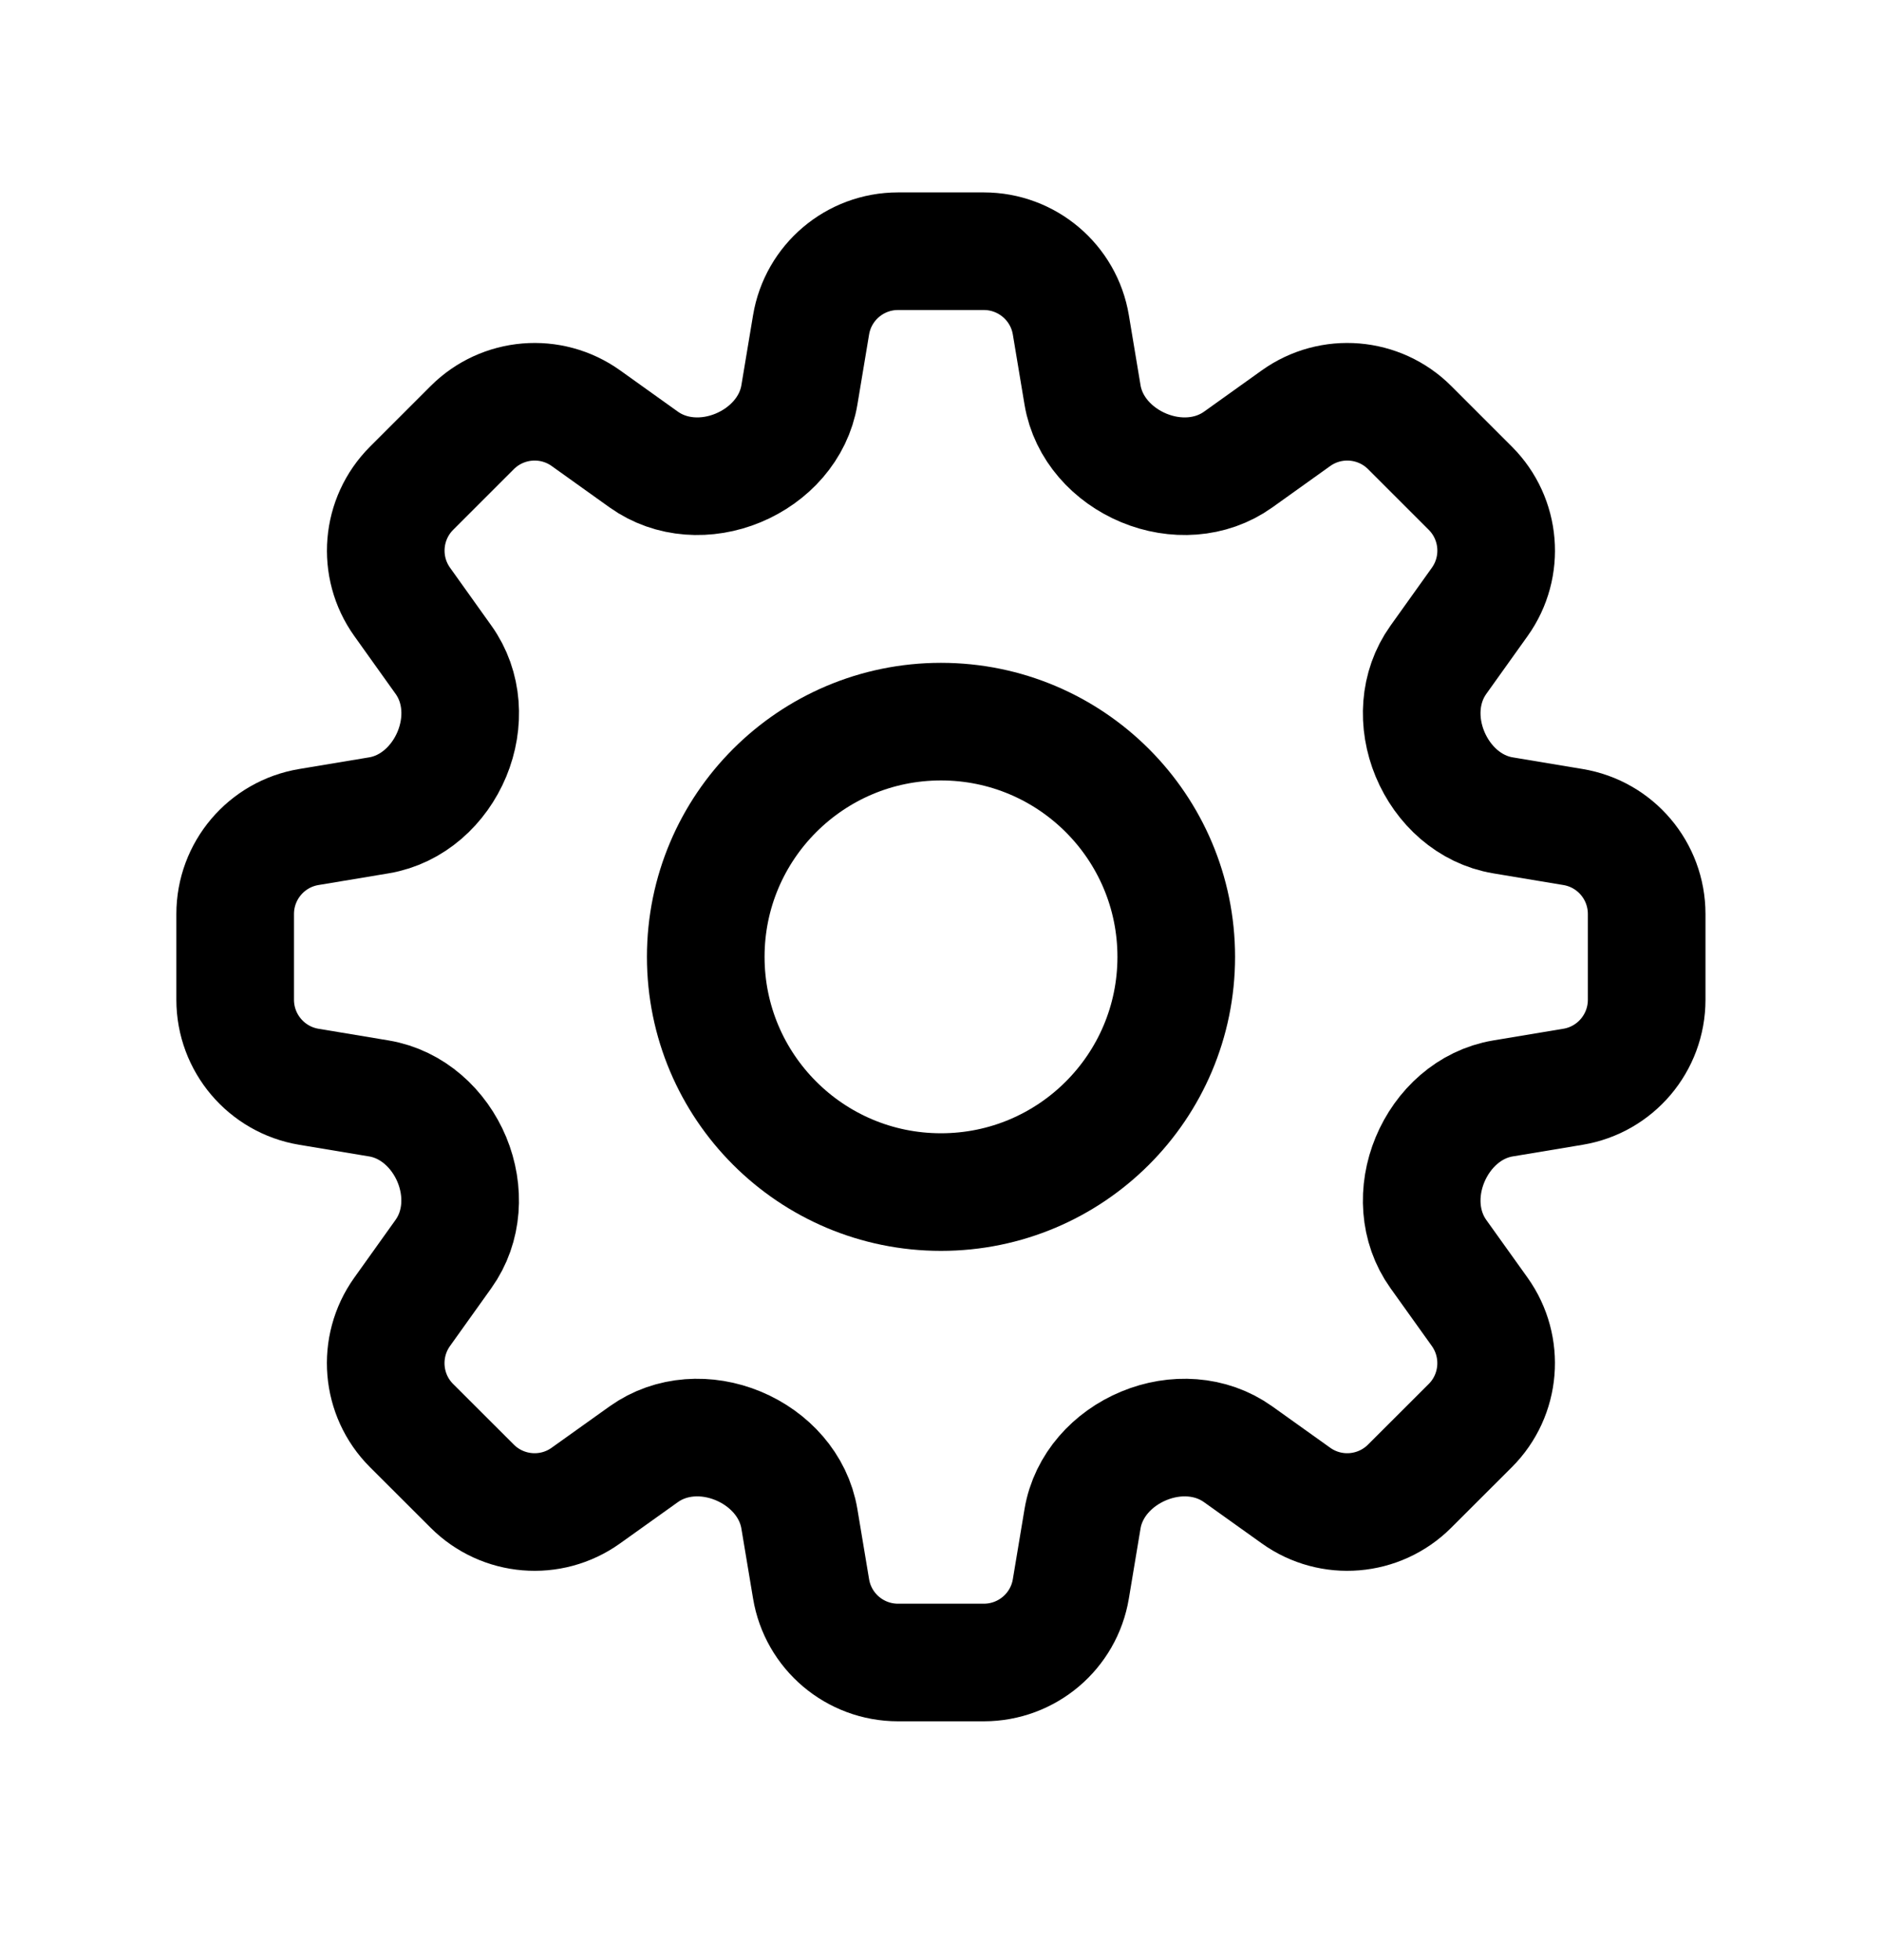 <svg width="24" height="25" viewBox="0 0 24 25" fill="none" xmlns="http://www.w3.org/2000/svg">
<path d="M10.343 4.144C10.433 3.602 10.902 3.204 11.452 3.204H12.546C13.096 3.204 13.566 3.602 13.656 4.144L13.805 5.038C13.876 5.463 14.189 5.803 14.586 5.968C14.983 6.133 15.44 6.111 15.79 5.861L16.527 5.334C16.975 5.014 17.588 5.065 17.977 5.454L18.75 6.227C19.139 6.616 19.19 7.229 18.87 7.677L18.343 8.415C18.093 8.765 18.071 9.221 18.236 9.618C18.401 10.015 18.741 10.328 19.165 10.399L20.059 10.548C20.602 10.638 20.999 11.107 20.999 11.658V12.751C20.999 13.301 20.602 13.771 20.059 13.861L19.165 14.01C18.741 14.081 18.401 14.394 18.236 14.791C18.071 15.188 18.093 15.645 18.343 15.995L18.87 16.732C19.189 17.18 19.139 17.793 18.75 18.182L17.976 18.955C17.587 19.344 16.974 19.395 16.527 19.075L15.789 18.548C15.439 18.298 14.983 18.276 14.586 18.441C14.188 18.606 13.876 18.946 13.805 19.37L13.656 20.264C13.566 20.807 13.096 21.204 12.546 21.204H11.452C10.902 21.204 10.433 20.807 10.343 20.264L10.194 19.371C10.123 18.946 9.81 18.606 9.413 18.441C9.015 18.276 8.559 18.298 8.209 18.548L7.471 19.075C7.024 19.395 6.411 19.344 6.022 18.955L5.248 18.182C4.859 17.793 4.809 17.18 5.128 16.732L5.655 15.994C5.905 15.644 5.927 15.188 5.763 14.791C5.598 14.394 5.257 14.081 4.833 14.01L3.939 13.861C3.397 13.771 2.999 13.301 2.999 12.751V11.658C2.999 11.107 3.397 10.638 3.939 10.548L4.833 10.399C5.257 10.328 5.598 10.015 5.763 9.618C5.928 9.22 5.906 8.764 5.655 8.414L5.129 7.677C4.809 7.229 4.86 6.616 5.249 6.227L6.022 5.454C6.411 5.065 7.024 5.014 7.472 5.334L8.209 5.861C8.559 6.111 9.016 6.133 9.413 5.968C9.81 5.803 10.123 5.463 10.194 5.038L10.343 4.144Z" stroke="black" stroke-width="1.5" stroke-linecap="round" stroke-linejoin="round"/>
<path d="M15 12.204C15 13.861 13.657 15.204 12 15.204C10.343 15.204 9 13.861 9 12.204C9 10.548 10.343 9.204 12 9.204C13.657 9.204 15 10.548 15 12.204Z" stroke="black" stroke-width="1.5" stroke-linecap="round" stroke-linejoin="round"/>
</svg>
